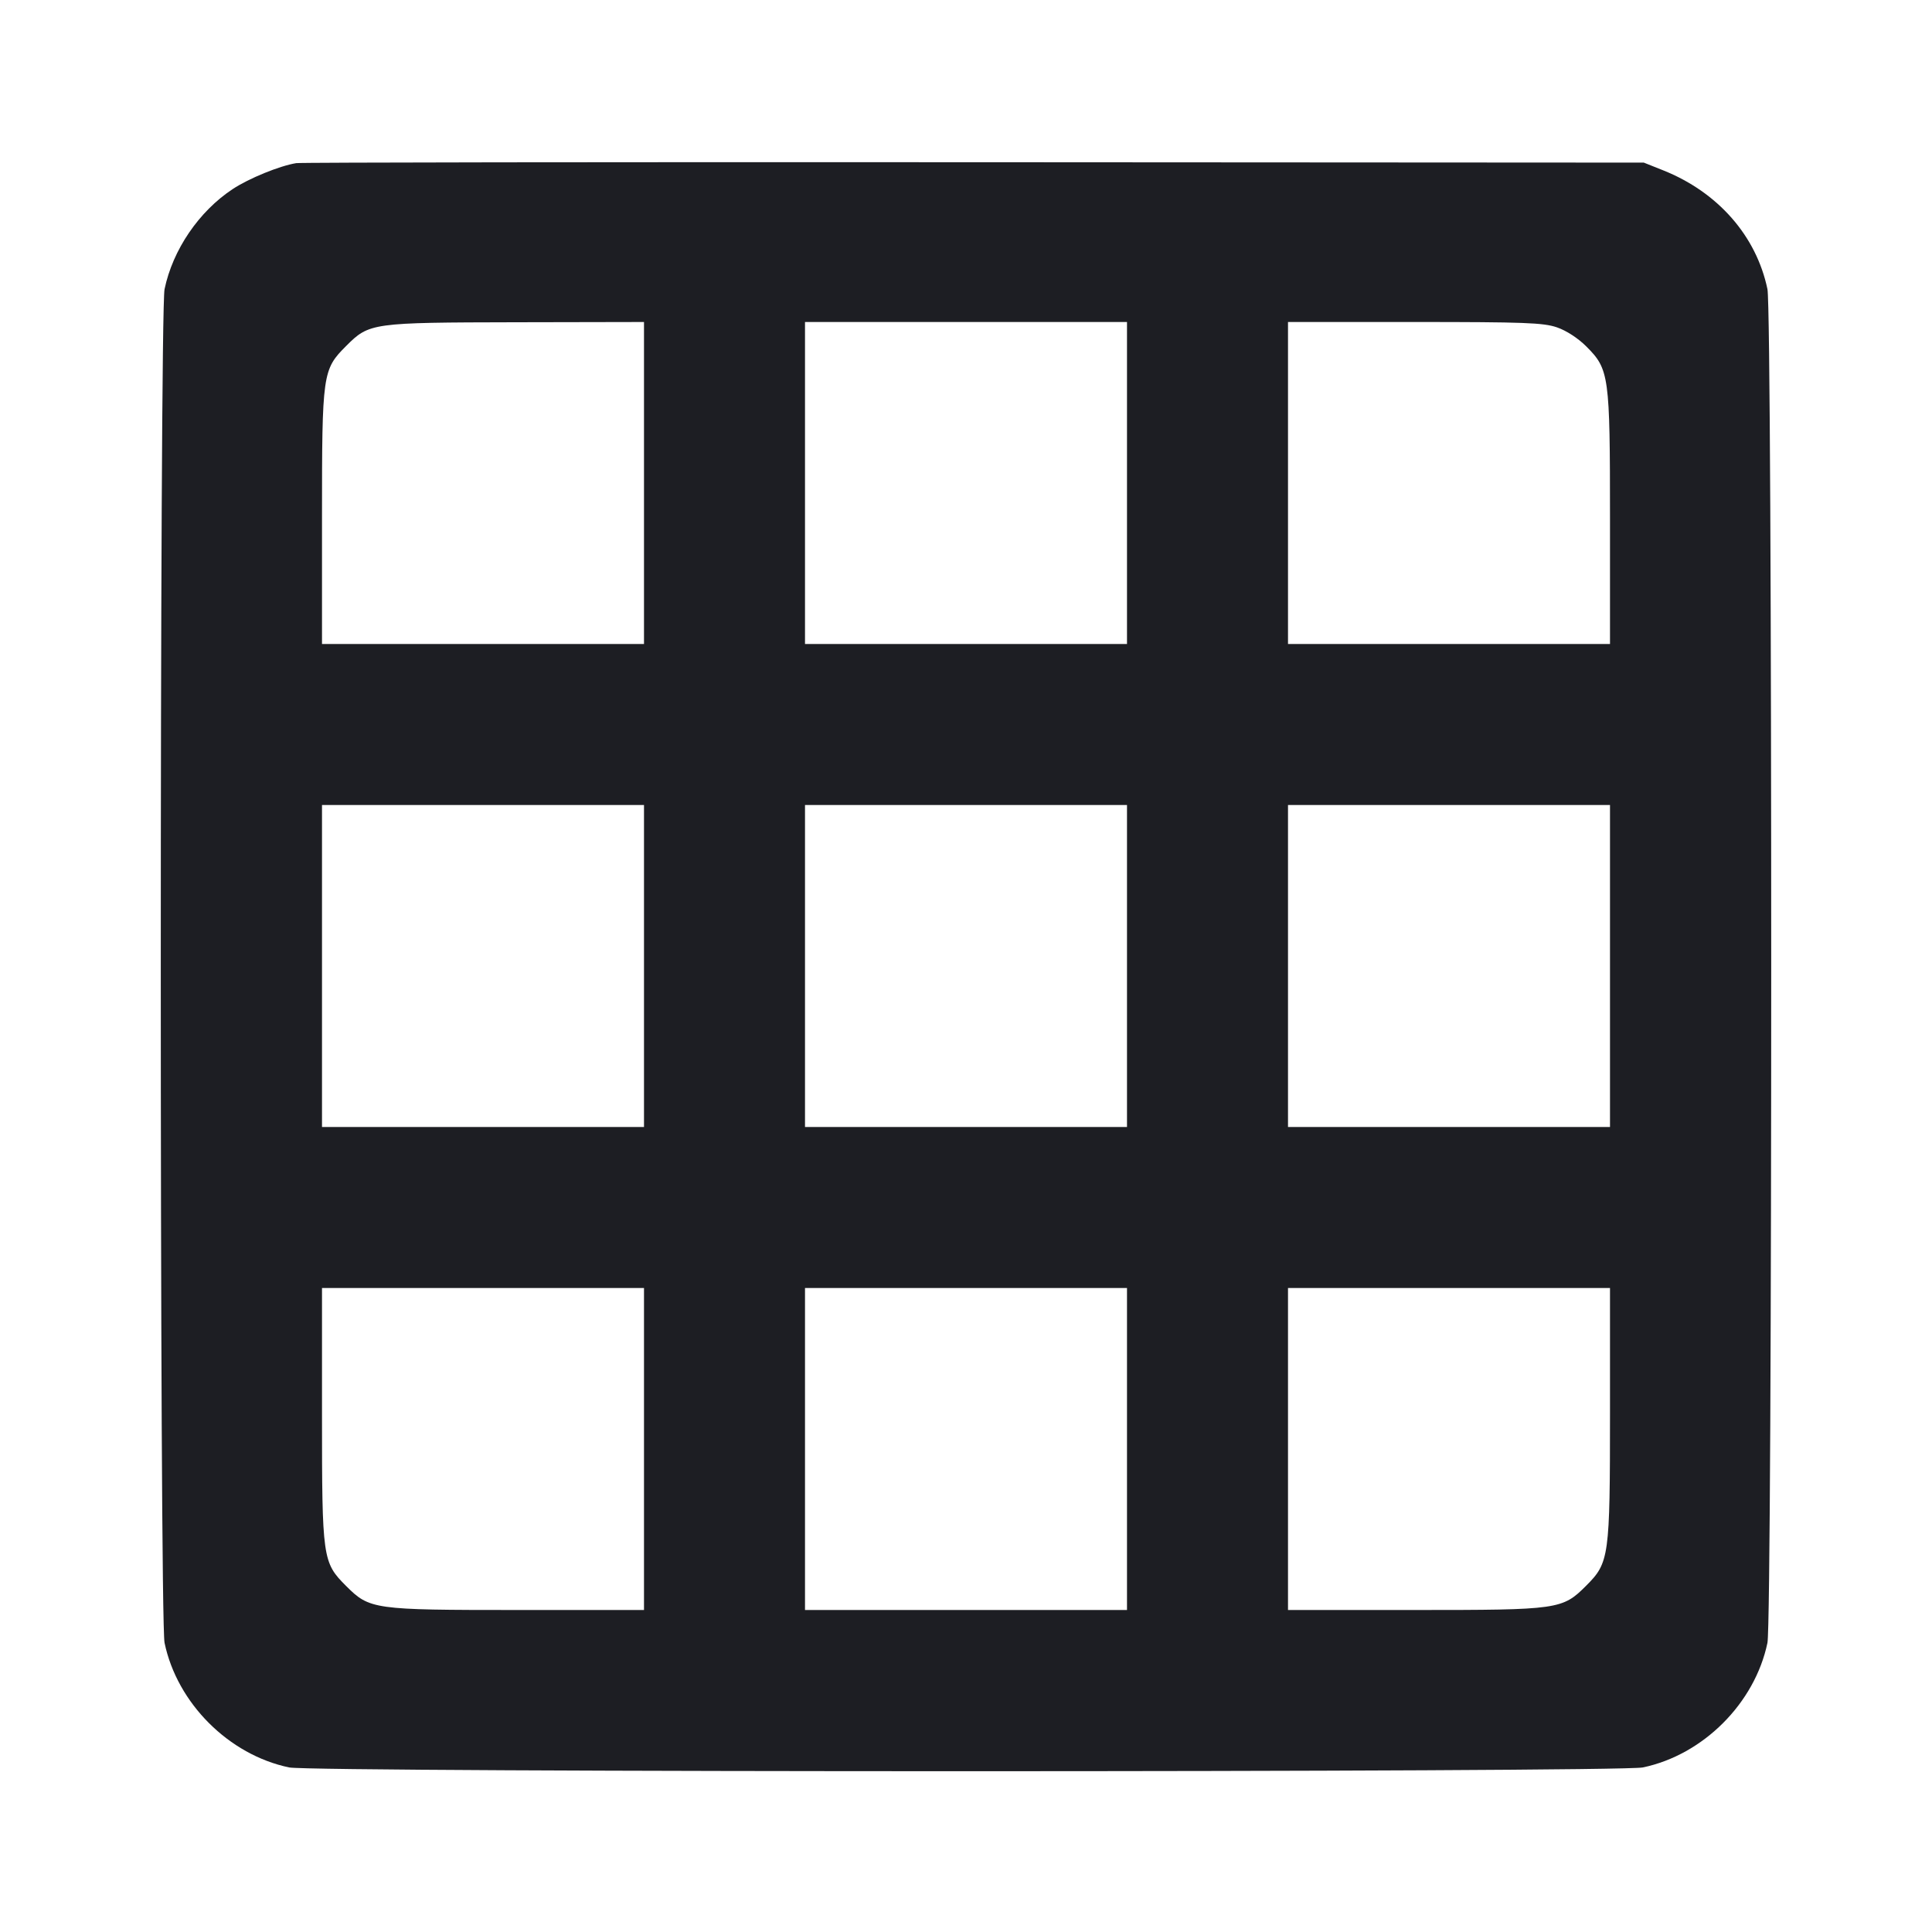 <svg viewBox="0 0 2400 2400" fill="none" xmlns="http://www.w3.org/2000/svg"><path d="M368.000 202.651 C 347.315 205.998,309.269 221.527,289.052 234.877 C 247.077 262.593,214.625 310.264,204.420 359.197 C 198.161 389.211,198.161 2010.789,204.420 2040.803 C 220.053 2115.765,284.235 2179.947,359.197 2195.580 C 389.211 2201.839,2010.789 2201.839,2040.803 2195.580 C 2115.765 2179.947,2179.947 2115.765,2195.580 2040.803 C 2201.839 2010.789,2201.839 389.211,2195.580 359.197 C 2181.788 293.062,2134.082 238.710,2066.000 211.568 L 2042.000 202.000 1210.000 201.517 C 752.400 201.251,373.500 201.762,368.000 202.651 M800.000 600.000 L 800.000 800.000 600.000 800.000 L 400.000 800.000 400.000 642.713 C 400.000 463.690,400.639 459.151,429.967 429.823 C 458.753 401.036,461.354 400.673,641.000 400.316 L 800.000 400.000 800.000 600.000 M1400.000 600.000 L 1400.000 800.000 1200.000 800.000 L 1000.000 800.000 1000.000 600.000 L 1000.000 400.000 1200.000 400.000 L 1400.000 400.000 1400.000 600.000 M1934.017 406.625 C 1945.651 410.589,1960.290 420.080,1970.465 430.255 C 1999.033 458.822,2000.000 465.845,2000.000 644.726 L 2000.000 800.000 1800.000 800.000 L 1600.000 800.000 1600.000 600.000 L 1600.000 400.000 1757.287 400.000 C 1893.198 400.000,1917.217 400.900,1934.017 406.625 M800.000 1200.000 L 800.000 1400.000 600.000 1400.000 L 400.000 1400.000 400.000 1200.000 L 400.000 1000.000 600.000 1000.000 L 800.000 1000.000 800.000 1200.000 M1400.000 1200.000 L 1400.000 1400.000 1200.000 1400.000 L 1000.000 1400.000 1000.000 1200.000 L 1000.000 1000.000 1200.000 1000.000 L 1400.000 1000.000 1400.000 1200.000 M2000.000 1200.000 L 2000.000 1400.000 1800.000 1400.000 L 1600.000 1400.000 1600.000 1200.000 L 1600.000 1000.000 1800.000 1000.000 L 2000.000 1000.000 2000.000 1200.000 M800.000 1800.000 L 800.000 2000.000 642.713 2000.000 C 463.765 2000.000,459.140 1999.350,429.895 1970.105 C 400.650 1940.860,400.000 1936.235,400.000 1757.287 L 400.000 1600.000 600.000 1600.000 L 800.000 1600.000 800.000 1800.000 M1400.000 1800.000 L 1400.000 2000.000 1200.000 2000.000 L 1000.000 2000.000 1000.000 1800.000 L 1000.000 1600.000 1200.000 1600.000 L 1400.000 1600.000 1400.000 1800.000 M2000.000 1755.274 C 2000.000 1934.155,1999.033 1941.178,1970.465 1969.745 C 1940.806 1999.404,1936.607 2000.000,1757.287 2000.000 L 1600.000 2000.000 1600.000 1800.000 L 1600.000 1600.000 1800.000 1600.000 L 2000.000 1600.000 2000.000 1755.274 " fill="#1D1E23" stroke="none" fill-rule="evenodd"/></svg>